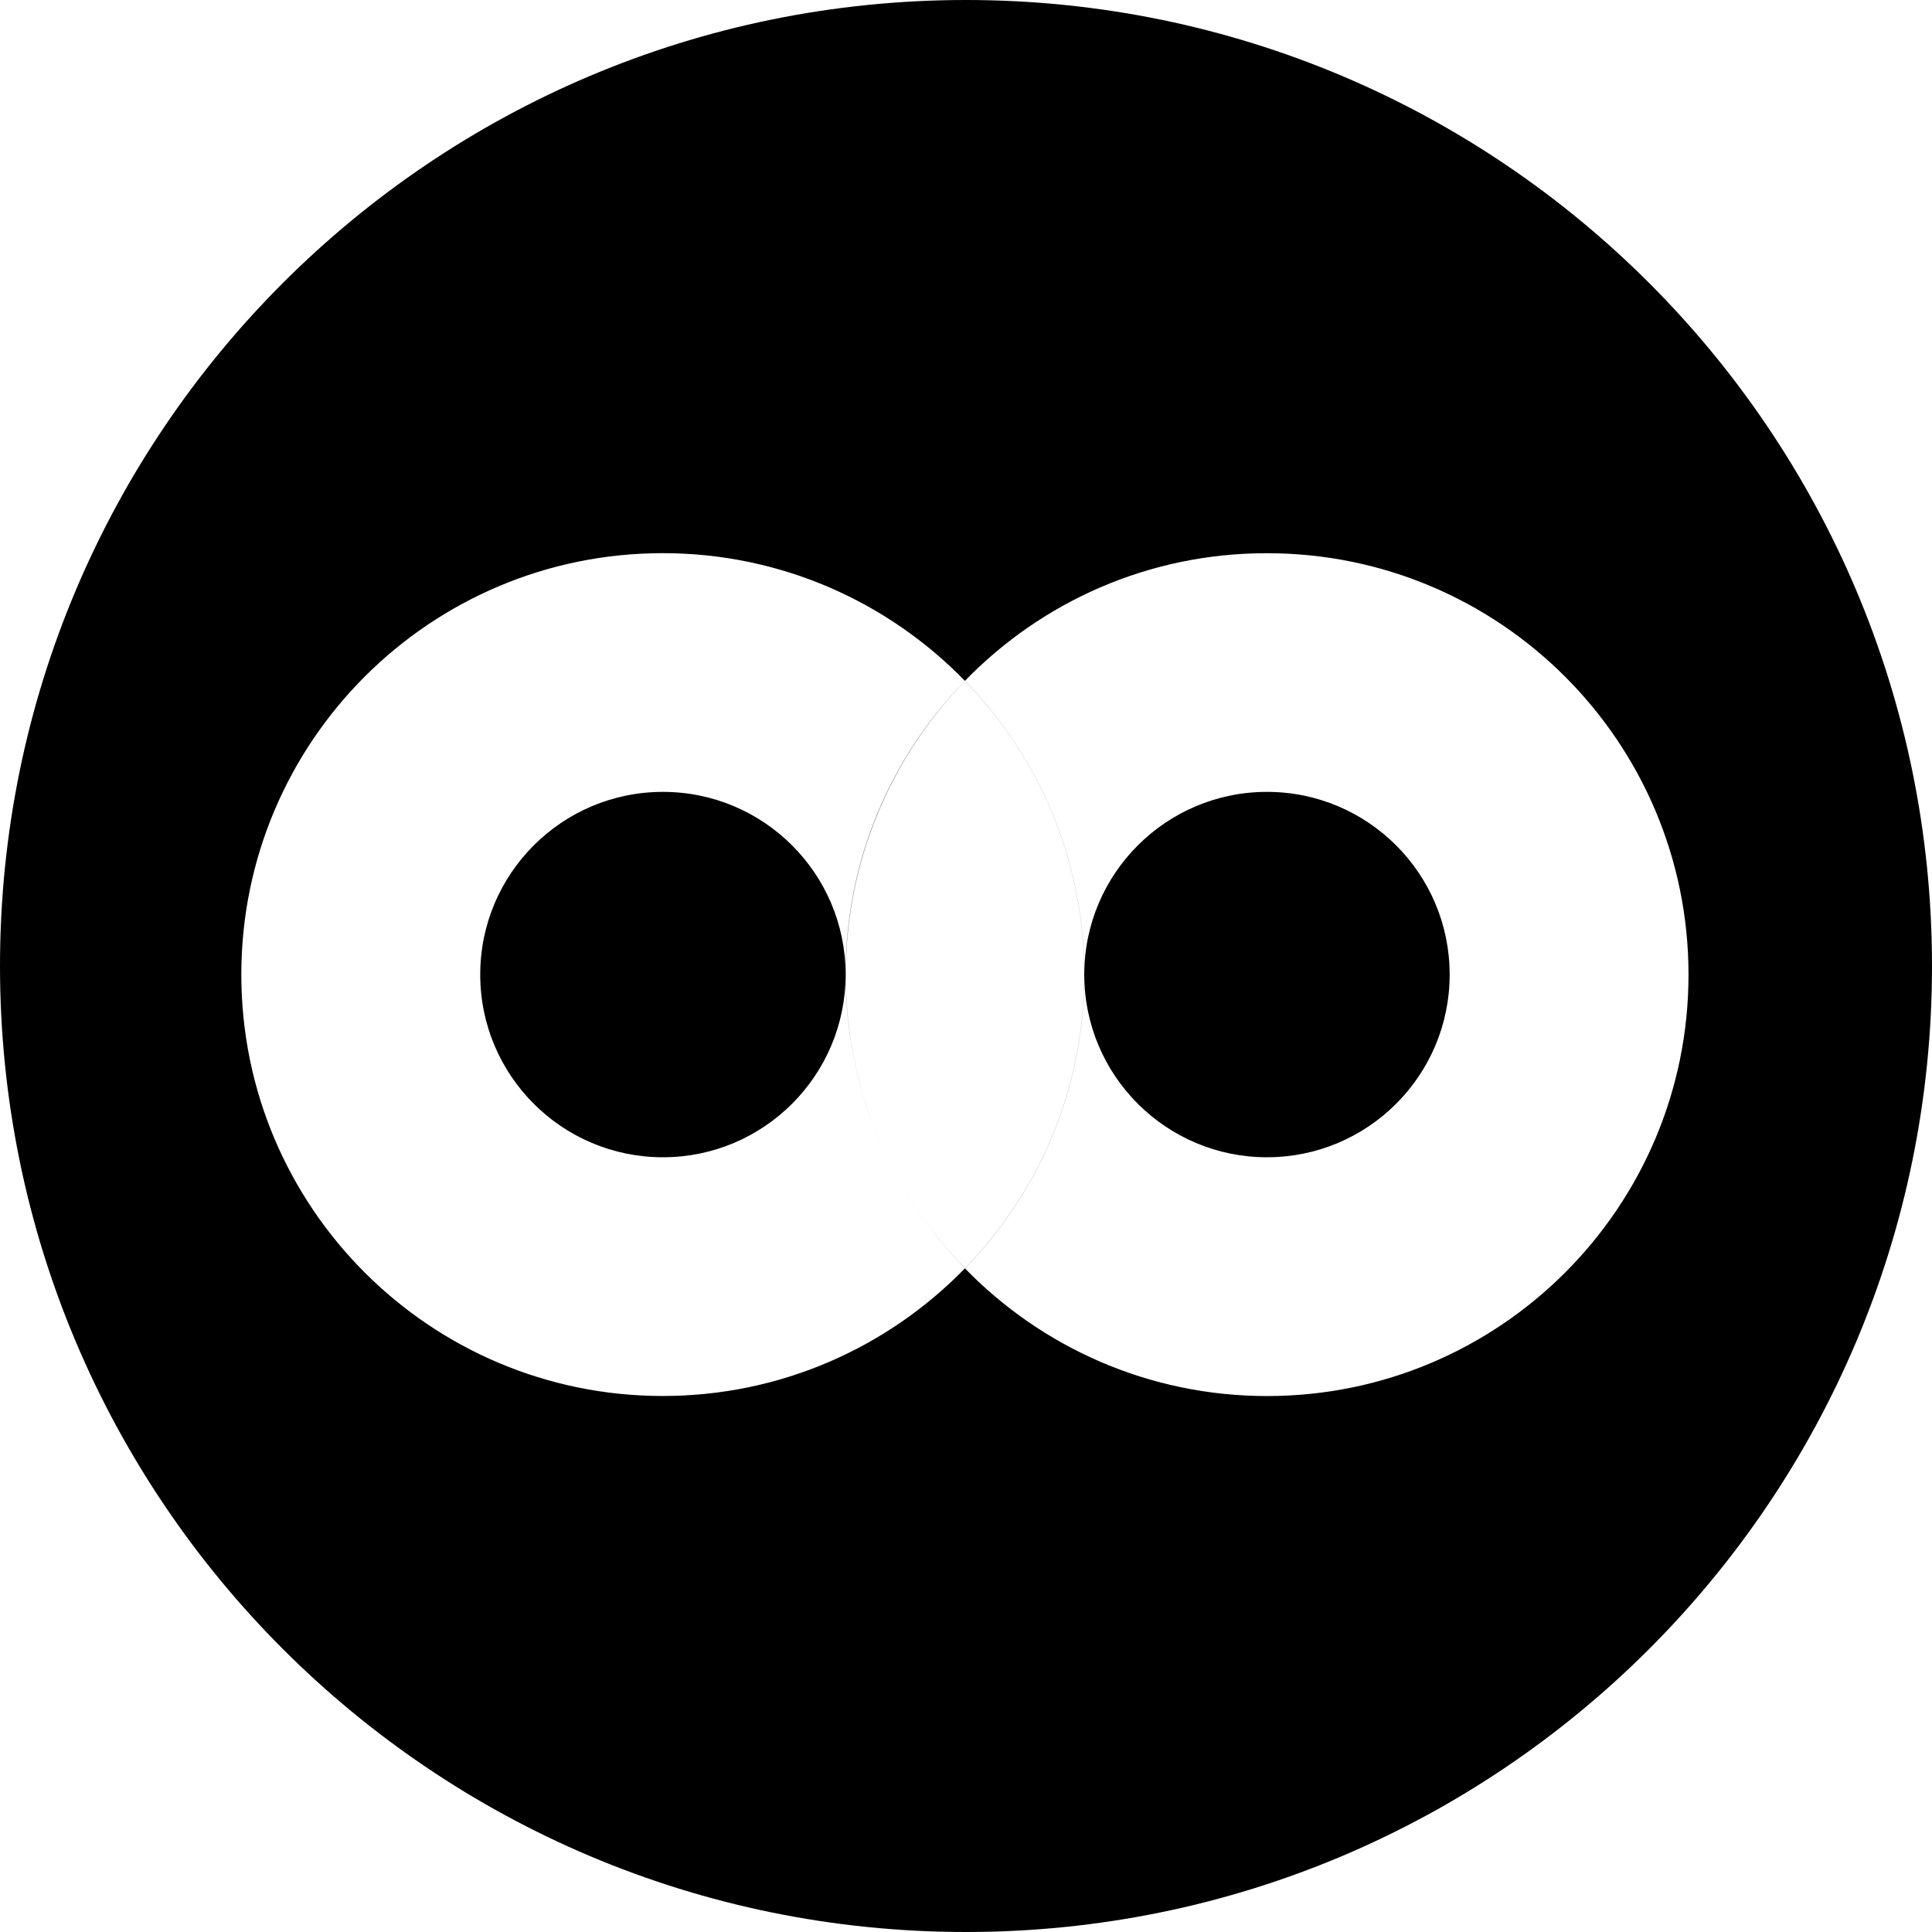 <!-- Generated by IcoMoon.io -->
<svg version="1.1" xmlns="http://www.w3.org/2000/svg" width="32" height="32" viewBox="0 0 32 32">
<title>mft</title>
<path d="M16 32c-8.837 0-16-7.163-16-16s7.163-16 16-16 16 7.163 16 16-7.163 16-16 16zM20.985 19.168c-1.671 0-3.026-1.355-3.026-3.026s1.355-3.026 3.026-3.026v0c1.671 0 3.026 1.355 3.026 3.026s-1.355 3.026-3.026 3.026v0zM20.985 9.163c-0.002 0-0.005 0-0.008 0-1.959 0-3.729 0.81-4.994 2.113l-0.002 0.002c1.223 1.252 1.977 2.966 1.977 4.857 0 0.003 0 0.005 0 0.008v-0c0 0.002 0 0.004 0 0.007 0 1.89-0.754 3.605-1.978 4.858l0.001-0.001c1.27 1.306 3.043 2.116 5.006 2.116 3.855 0 6.98-3.125 6.98-6.98s-3.125-6.98-6.98-6.98c-0.001 0-0.002 0-0.003 0h0zM10.98 19.168c-1.671 0-3.026-1.355-3.026-3.026s1.355-3.026 3.026-3.026v0c1.671 0 3.026 1.355 3.026 3.026s-1.355 3.026-3.026 3.026v0zM15.983 11.278c-1.27-1.306-3.043-2.116-5.006-2.116-3.855 0-6.98 3.125-6.98 6.98s3.125 6.98 6.98 6.98c1.963 0 3.736-0.81 5.005-2.114l0.002-0.002c-1.222-1.252-1.976-2.966-1.976-4.856 0-0.003 0-0.006 0-0.008v0c0-1.892 0.754-3.607 1.976-4.864zM14.006 16.143c0 1.892 0.754 3.607 1.977 4.864 1.222-1.252 1.976-2.966 1.976-4.856 0-0.003 0-0.006 0-0.009v0c0-0.002 0-0.005 0-0.008 0-1.89-0.754-3.604-1.977-4.857l0.001 0.001c-1.223 1.252-1.977 2.966-1.977 4.857 0 0.003 0 0.005 0 0.008v-0z"></path>
</svg>

